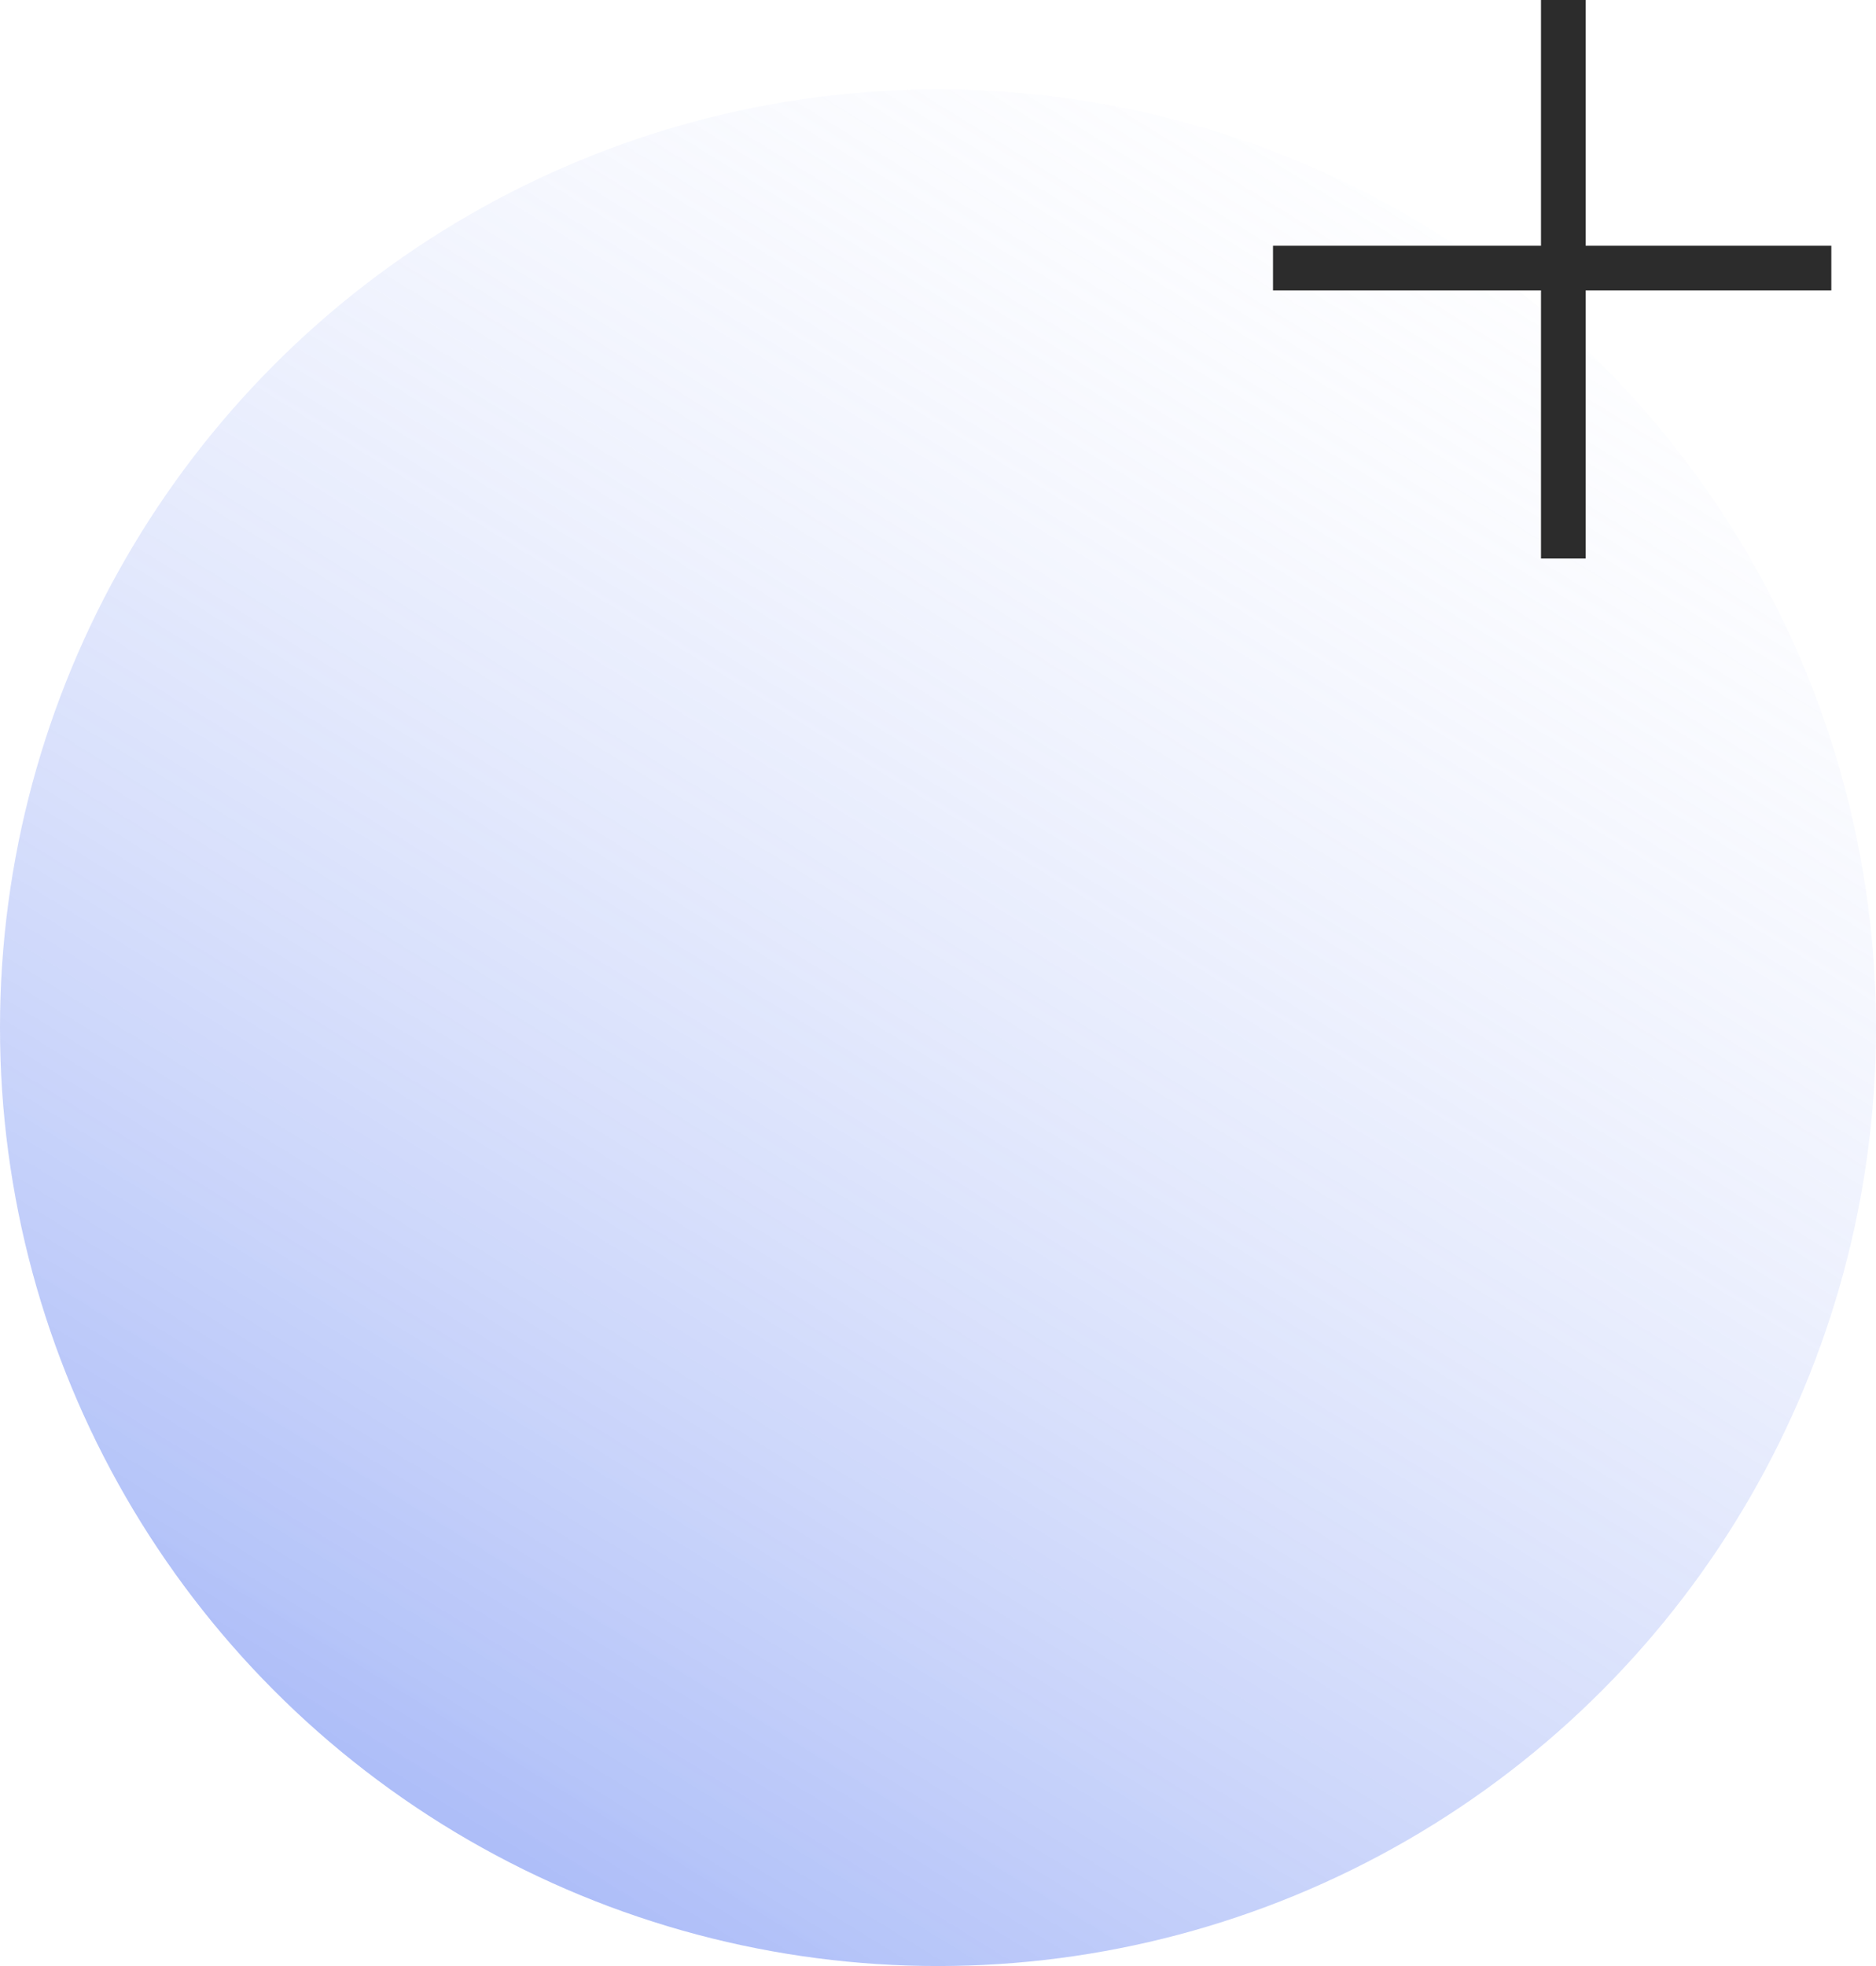 <svg width="84" height="88" viewBox="0 0 84 88" fill="none" xmlns="http://www.w3.org/2000/svg">
<g filter="url(#filter0_bii_242_143)">
<circle cx="42" cy="46" r="42" fill="url(#paint0_linear_242_143)"/>
</g>
<line x1="70" y1="4.76852e-08" x2="70" y2="25" stroke="#2C2C2C" stroke-width="2"/>
<line x1="57" y1="12" x2="82" y2="12" stroke="#2C2C2C" stroke-width="2"/>
<defs>
<filter id="filter0_bii_242_143" x="-10" y="-6" width="104" height="104" filterUnits="userSpaceOnUse" color-interpolation-filters="sRGB">
<feFlood flood-opacity="0" result="BackgroundImageFix"/>
<feGaussianBlur in="BackgroundImageFix" stdDeviation="5"/>
<feComposite in2="SourceAlpha" operator="in" result="effect1_backgroundBlur_242_143"/>
<feBlend mode="normal" in="SourceGraphic" in2="effect1_backgroundBlur_242_143" result="shape"/>
<feColorMatrix in="SourceAlpha" type="matrix" values="0 0 0 0 0 0 0 0 0 0 0 0 0 0 0 0 0 0 127 0" result="hardAlpha"/>
<feOffset dx="2" dy="2"/>
<feGaussianBlur stdDeviation="5"/>
<feComposite in2="hardAlpha" operator="arithmetic" k2="-1" k3="1"/>
<feColorMatrix type="matrix" values="0 0 0 0 0.925 0 0 0 0 0.925 0 0 0 0 0.925 0 0 0 0.25 0"/>
<feBlend mode="normal" in2="shape" result="effect2_innerShadow_242_143"/>
<feColorMatrix in="SourceAlpha" type="matrix" values="0 0 0 0 0 0 0 0 0 0 0 0 0 0 0 0 0 0 127 0" result="hardAlpha"/>
<feOffset dx="-2" dy="-2"/>
<feGaussianBlur stdDeviation="5"/>
<feComposite in2="hardAlpha" operator="arithmetic" k2="-1" k3="1"/>
<feColorMatrix type="matrix" values="0 0 0 0 0.924 0 0 0 0 0.924 0 0 0 0 0.924 0 0 0 0.25 0"/>
<feBlend mode="normal" in2="effect2_innerShadow_242_143" result="effect3_innerShadow_242_143"/>
</filter>
<linearGradient id="paint0_linear_242_143" x1="-3.867" y1="118" x2="71.167" y2="-3.583" gradientUnits="userSpaceOnUse">
<stop stop-color="#0B3CEA" stop-opacity="0.69"/>
<stop offset="1" stop-color="white" stop-opacity="0"/>
</linearGradient>
</defs>
</svg>
